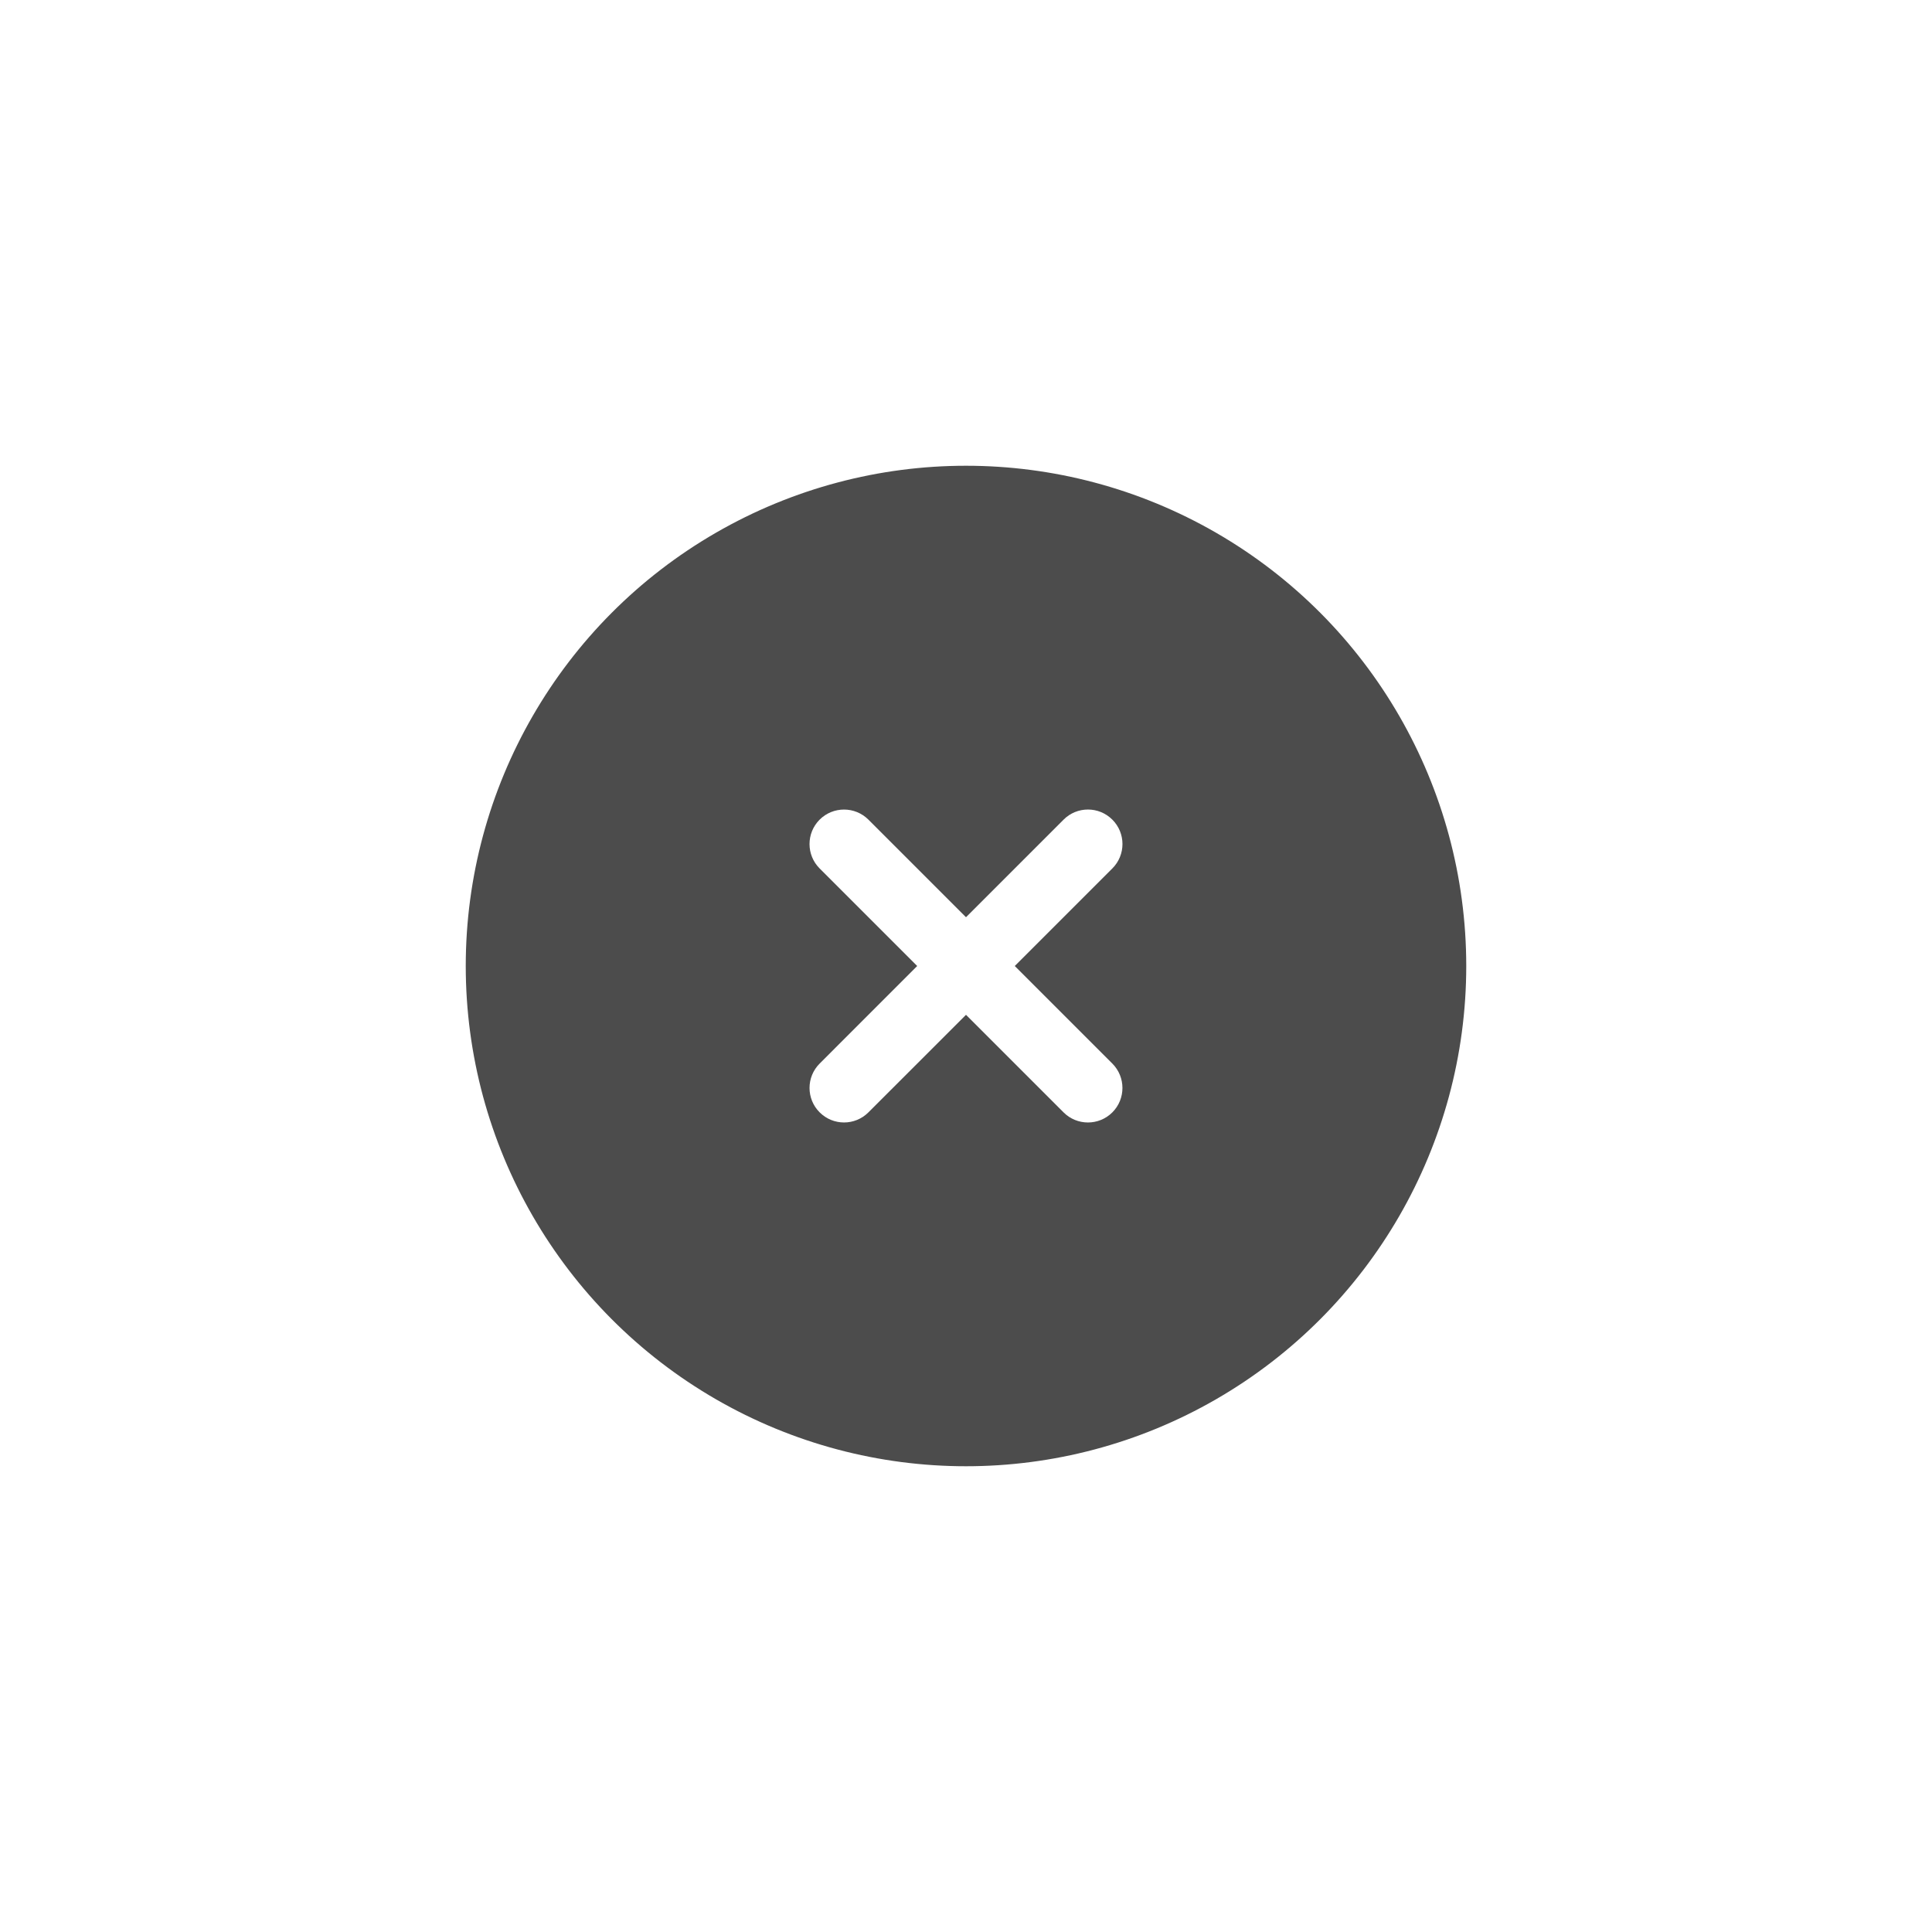<svg width="56" height="56" viewBox="0 0 56 56" fill="none" xmlns="http://www.w3.org/2000/svg">
<g filter="url(#filter0_d_497_392941)">
<circle cx="28" cy="20" r="15.25" fill="black" fill-opacity="0.7" stroke="white" stroke-width="1.5"/>
<g clip-path="url(#clip0_497_392941)">
<path fill-rule="evenodd" clip-rule="evenodd" d="M25.172 15.758C24.781 15.368 24.148 15.368 23.757 15.758C23.367 16.149 23.367 16.782 23.757 17.172L26.585 20L23.758 22.828C23.367 23.218 23.367 23.852 23.758 24.242C24.148 24.633 24.782 24.633 25.172 24.242L28 21.415L30.828 24.243C31.218 24.633 31.851 24.633 32.242 24.243C32.632 23.852 32.632 23.219 32.242 22.828L29.414 20L32.242 17.172C32.633 16.782 32.633 16.148 32.242 15.758C31.852 15.367 31.218 15.367 30.828 15.758L28 18.586L25.172 15.758Z" fill="white"/>
</g>
</g>
<defs>
<filter id="filter0_d_497_392941" x="0" y="0" width="56" height="56" filterUnits="userSpaceOnUse" color-interpolation-filters="sRGB">
<feFlood flood-opacity="0" result="BackgroundImageFix"/>
<feColorMatrix in="SourceAlpha" type="matrix" values="0 0 0 0 0 0 0 0 0 0 0 0 0 0 0 0 0 0 127 0" result="hardAlpha"/>
<feOffset dy="8"/>
<feGaussianBlur stdDeviation="6"/>
<feComposite in2="hardAlpha" operator="out"/>
<feColorMatrix type="matrix" values="0 0 0 0 0 0 0 0 0 0 0 0 0 0 0 0 0 0 0.06 0"/>
<feBlend mode="normal" in2="BackgroundImageFix" result="effect1_dropShadow_497_392941"/>
<feBlend mode="normal" in="SourceGraphic" in2="effect1_dropShadow_497_392941" result="shape"/>
</filter>
<clipPath id="clip0_497_392941">
<rect width="12" height="12" fill="white" transform="translate(22 14)"/>
</clipPath>
</defs>
</svg>
